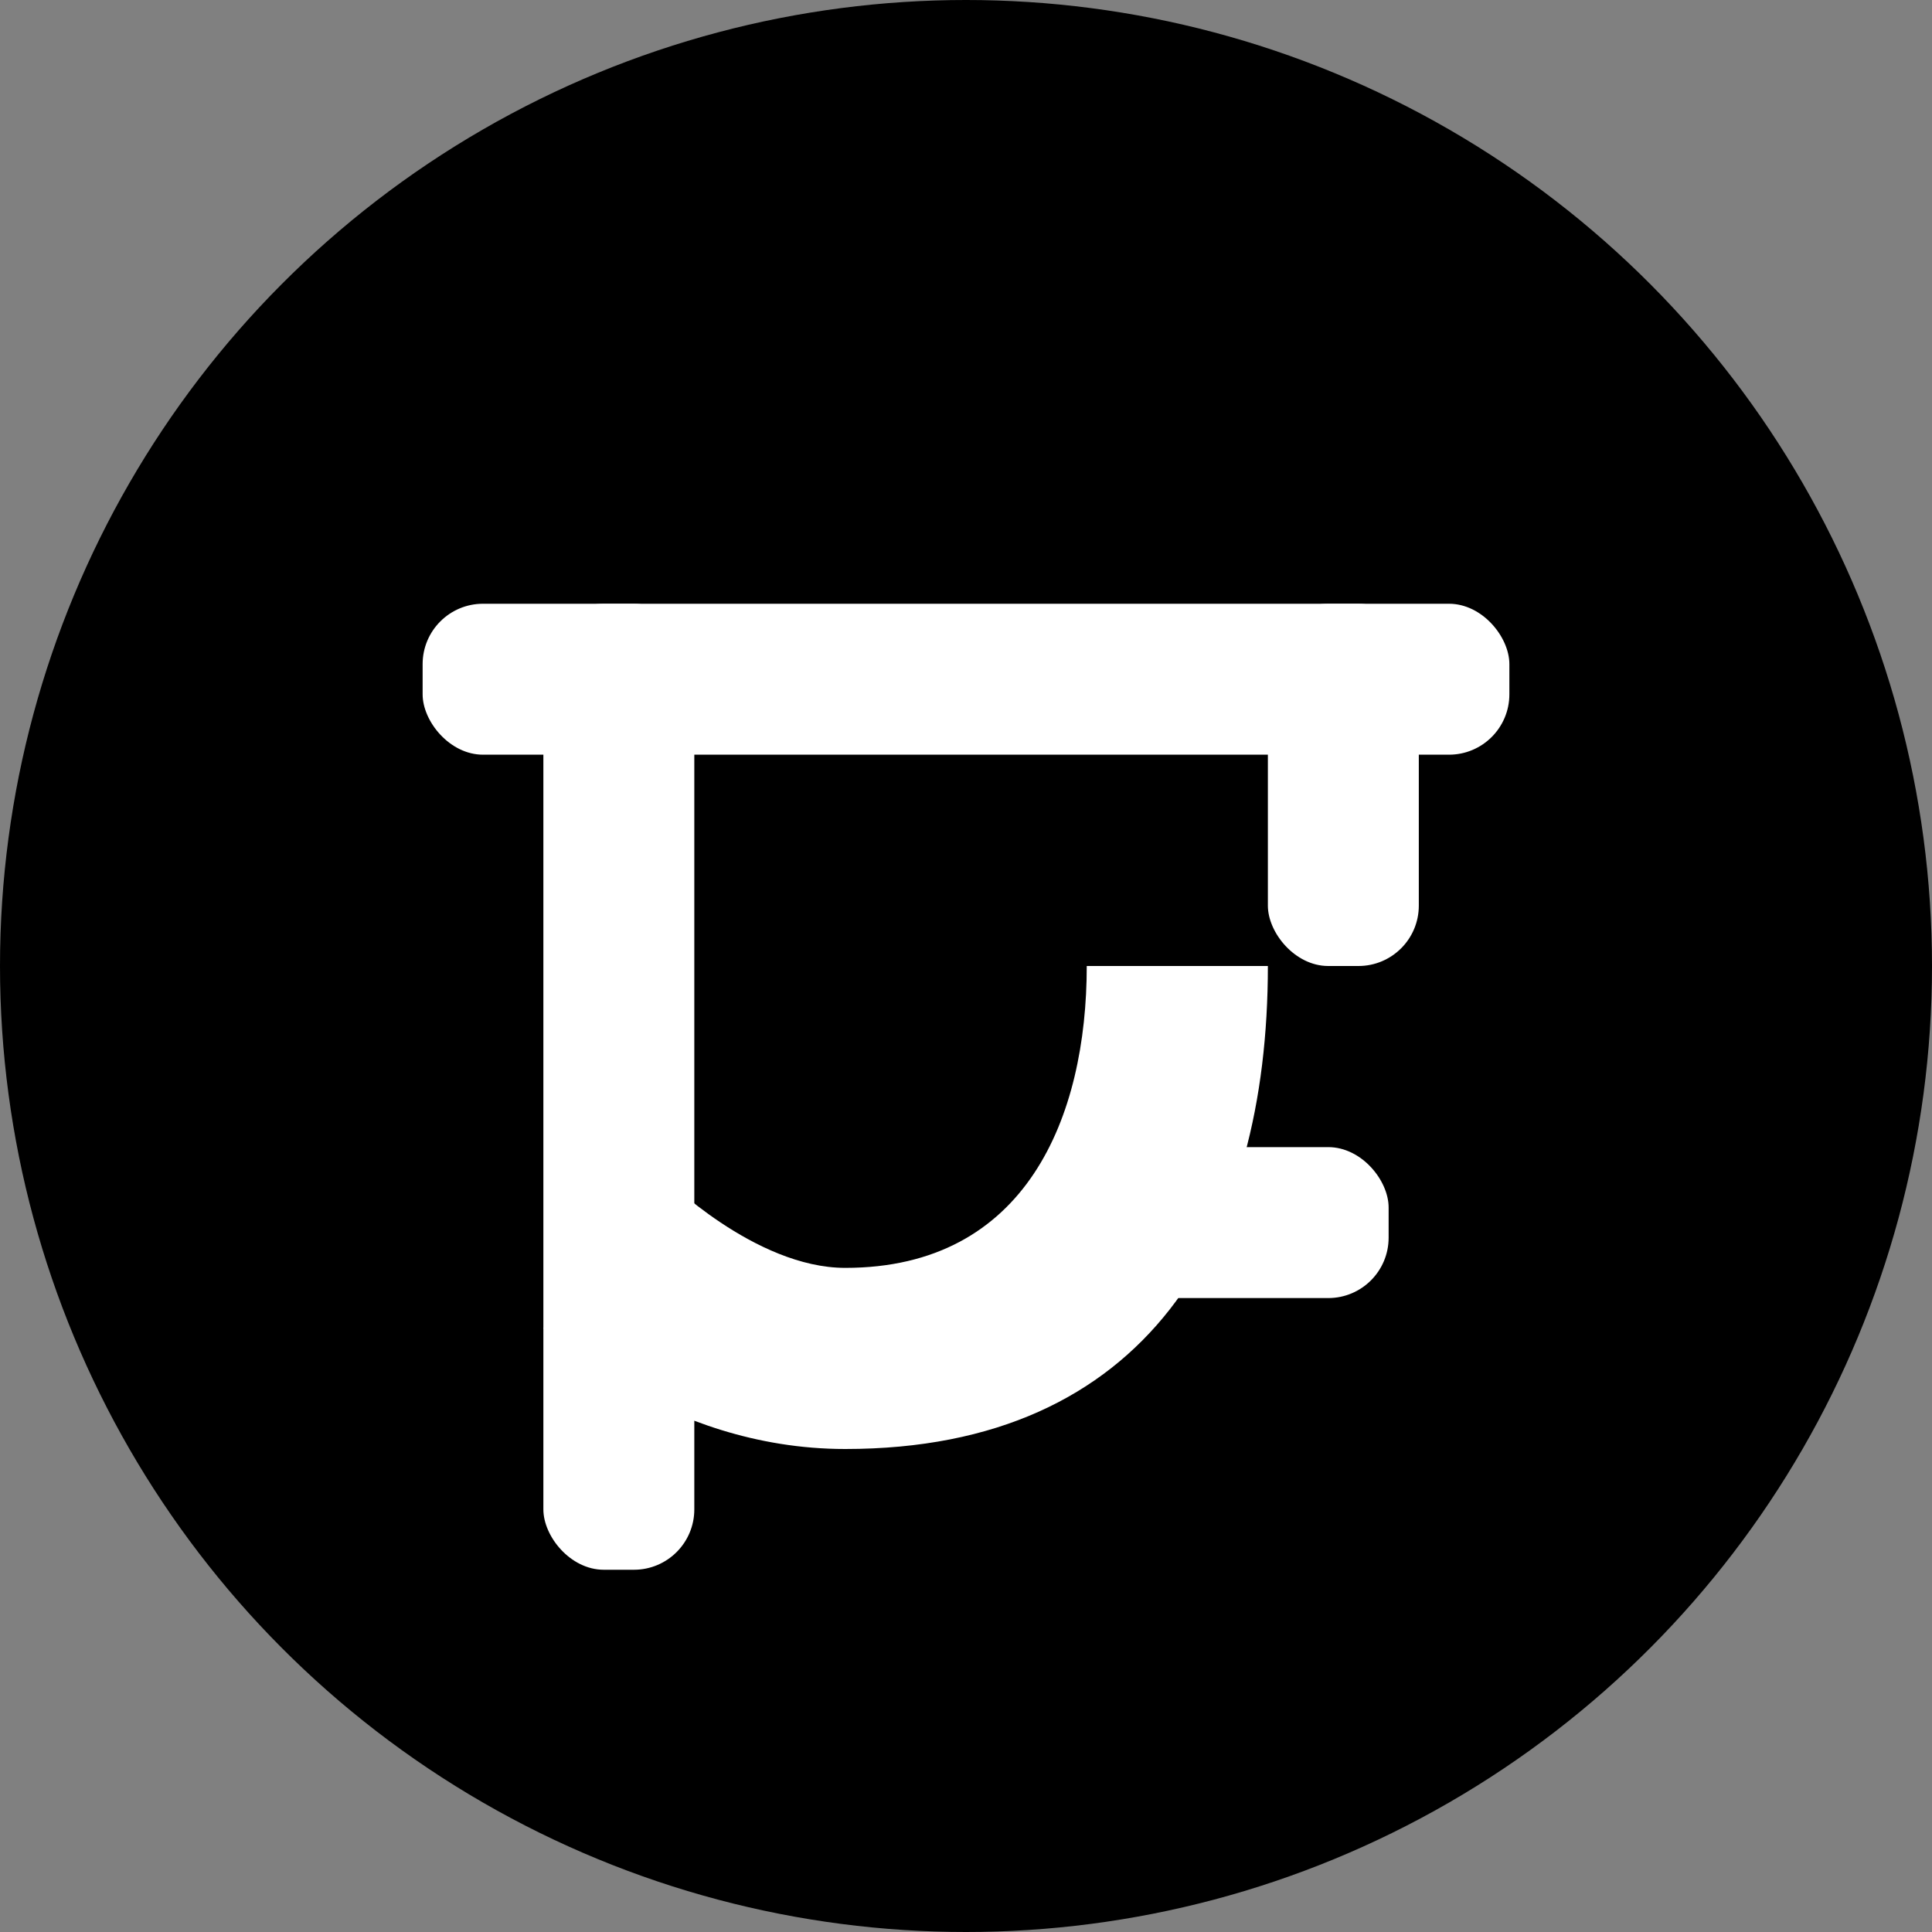 <svg xmlns="http://www.w3.org/2000/svg" width="32" height="32" viewBox="0 0 32 32">
  <rect x="0" y="0" width="32" height="32" fill="#808080" stroke="none"/>
  <!-- Fundo circular na cor do tema -->
  <circle cx="16" cy="16" r="16" fill="oklch(0.62 0.097 111.7)" />
  
  <!-- Símbolo PI com G integrado -->
  <g fill="white" transform="translate(5, 6)">
    <!-- Barra horizontal do PI -->
    <rect x="2" y="4" width="18" height="2.5" rx="1" />
    
    <!-- Perna esquerda do PI -->
    <rect x="4" y="4" width="2.5" height="16" rx="1" />
    
    <!-- Perna direita do PI (parte superior) -->
    <rect x="16" y="4" width="2.5" height="6" rx="1" />
    
    <!-- Parte do G (curva) -->
    <path d="M 16 10 C 16 14.5 14 18 9 18 C 6 18 4 16 4 16 L 6 13.5 C 6 13.5 7.5 15 9 15 C 12 15 13 12.5 13 10 L 16 10 Z" />
    
    <!-- Linha horizontal do G -->
    <rect x="13" y="13" width="5" height="2.5" rx="1" />
  </g>
</svg> 